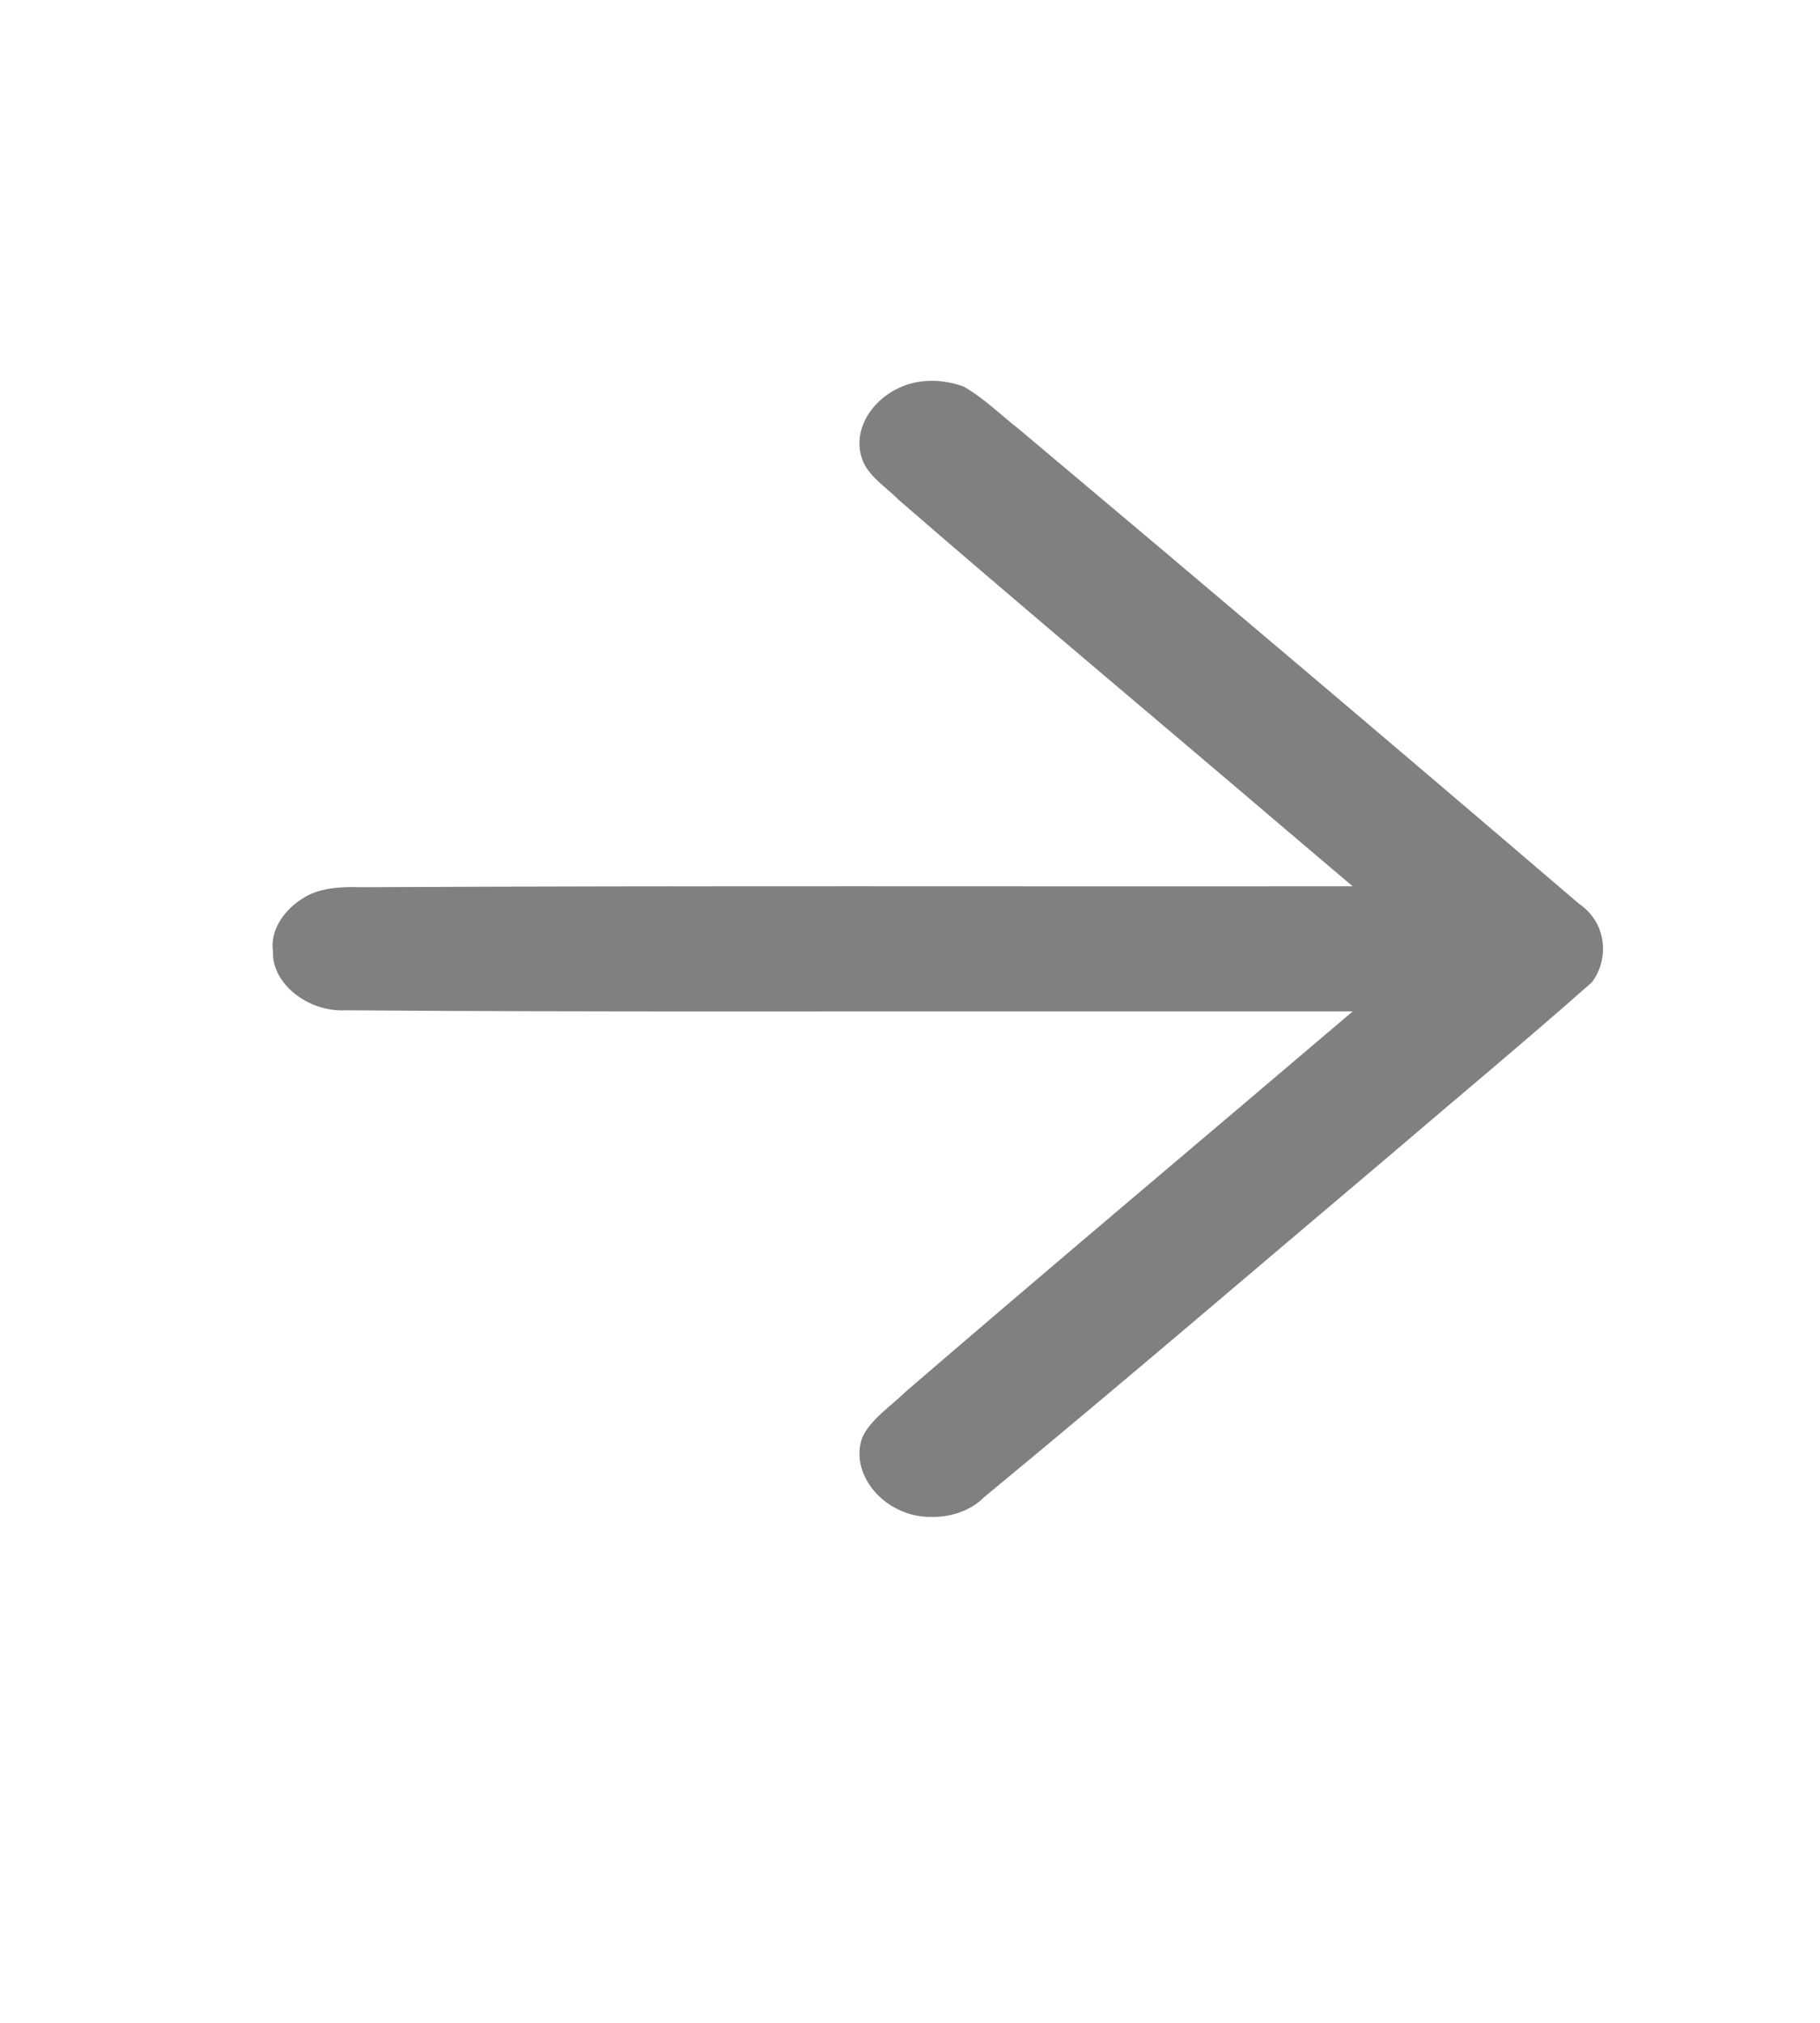 <?xml version="1.0" encoding="UTF-8" standalone="no"?>
<svg
   width="18px"
   height="20px"
   viewBox="0 0 18 20"
   version="1.1"
   id="svg19"
   sodipodi:docname="forward.svg"
   inkscape:version="1.1 (c68e22c387, 2021-05-23)"
   xmlns:inkscape="http://www.inkscape.org/namespaces/inkscape"
   xmlns:sodipodi="http://sodipodi.sourceforge.net/DTD/sodipodi-0.dtd"
   xmlns="http://www.w3.org/2000/svg"
   xmlns:svg="http://www.w3.org/2000/svg">
  <sodipodi:namedview
     id="namedview21"
     pagecolor="#ffffff"
     bordercolor="#666666"
     borderopacity="1.0"
     inkscape:pageshadow="2"
     inkscape:pageopacity="0.0"
     inkscape:pagecheckerboard="0"
     showgrid="false"
     inkscape:zoom="43.65"
     inkscape:cx="9.908362"
     inkscape:cy="10"
     inkscape:window-width="2560"
     inkscape:window-height="1377"
     inkscape:window-x="-8"
     inkscape:window-y="-8"
     inkscape:window-maximized="1"
     inkscape:current-layer="svg19" />
  <!-- Generator: Sketch 41.2 (35397) - http://www.bohemiancoding.com/sketch -->
  <title
     id="title2">ic_next</title>
  <desc
     id="desc4">Created with Sketch.</desc>
  <defs
     id="defs6" />
  <path
     style="fill:#808080;stroke-width:0.015"
     d="M 9.196,3.766 C 8.757,3.77 8.405,4.168 8.523,4.527 8.575,4.702 8.765,4.816 8.896,4.949 c 1.268,1.099 2.559,2.177 3.837,3.267 0.215,0.182 0.43,0.365 0.645,0.547 -3.266,0.003 -6.531,-0.007 -9.797,0.009 -0.209,-0.006 -0.434,0.002 -0.603,0.121 -0.184,0.121 -0.308,0.317 -0.278,0.517 -0.012,0.314 0.345,0.597 0.714,0.579 2.529,0.019 5.058,0.008 7.587,0.011 0.792,0 1.584,0 2.377,0 -1.473,1.254 -2.957,2.499 -4.421,3.76 -0.147,0.144 -0.339,0.267 -0.426,0.446 -0.135,0.354 0.193,0.766 0.631,0.791 0.212,0.014 0.43,-0.051 0.568,-0.192 1.351,-1.113 2.675,-2.25 4.01,-3.377 0.668,-0.572 1.347,-1.135 2.004,-1.716 C 15.922,9.475 15.887,9.119 15.618,8.937 13.782,7.366 11.935,5.803 10.081,4.246 9.9,4.105 9.737,3.941 9.533,3.823 9.427,3.784 9.312,3.762 9.196,3.766 Z"
     id="path911" />
</svg>
